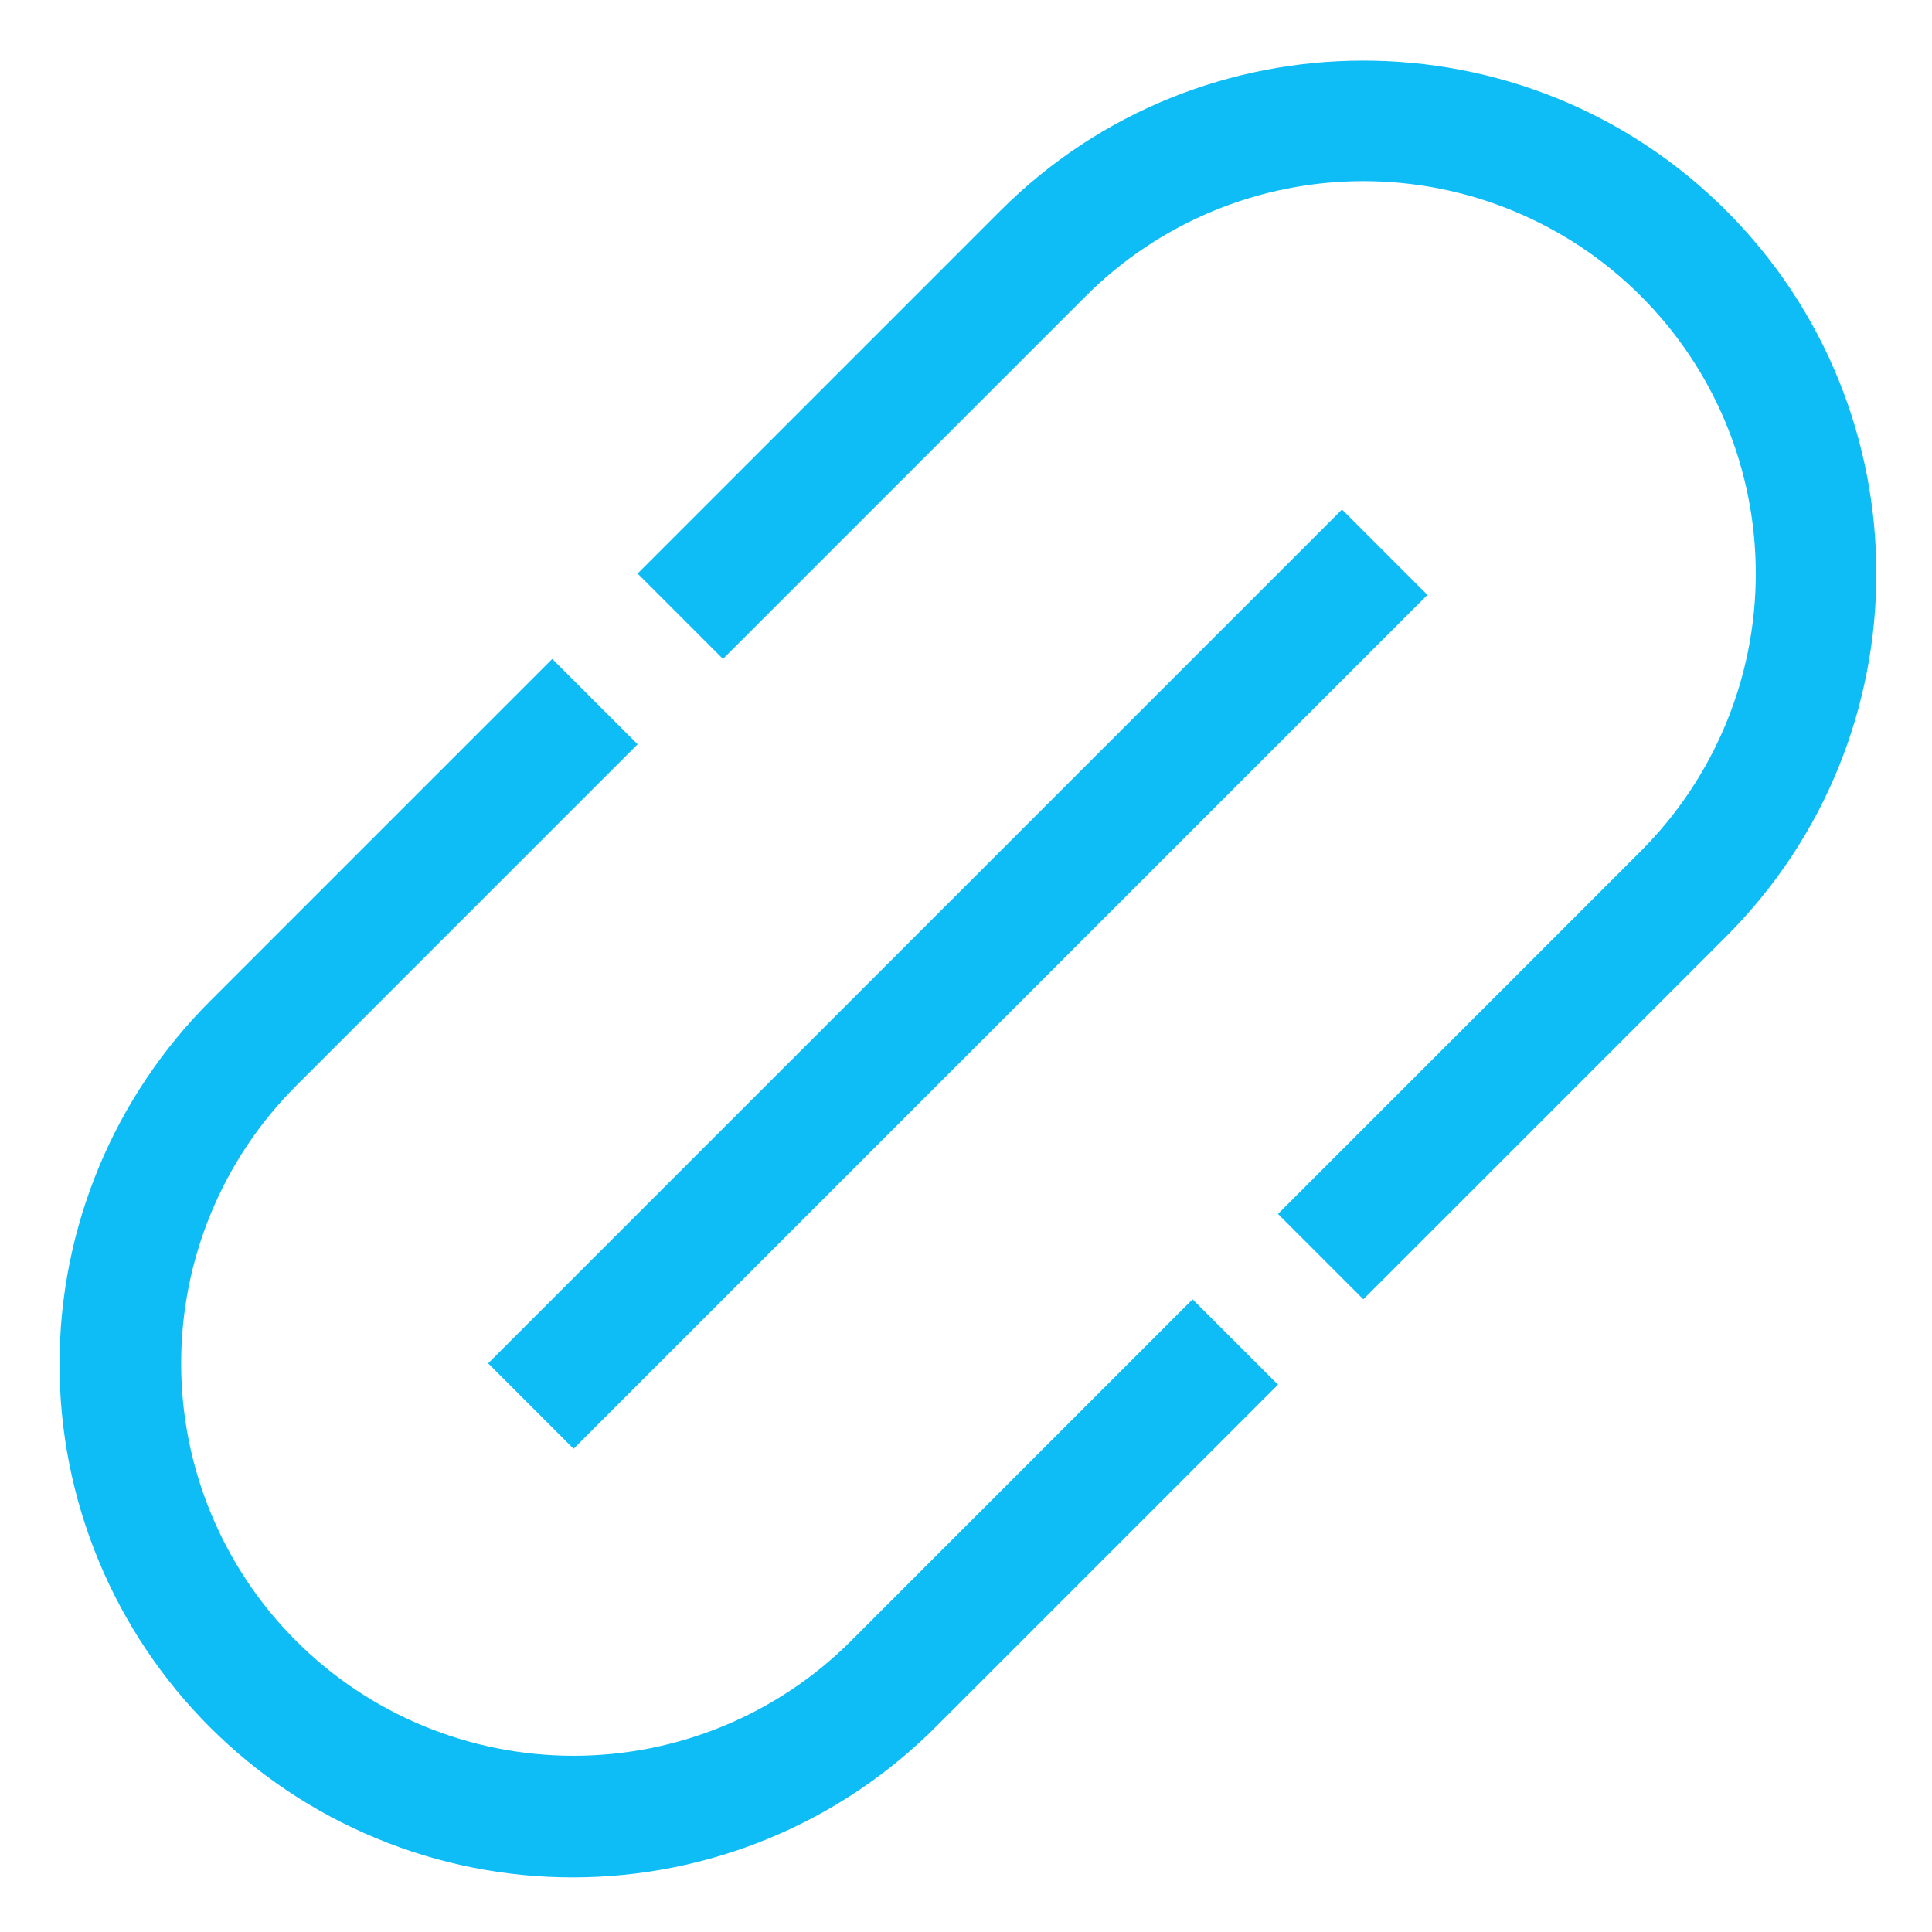 <svg width="33" height="33" viewBox="0 0 33 33" fill="none" xmlns="http://www.w3.org/2000/svg">
<path d="M29.485 3.598C26.068 0.181 20.507 0.181 17.089 3.598L10.891 9.797L12.349 11.255L18.547 5.057C19.805 3.8 21.509 3.094 23.287 3.094C24.168 3.094 25.039 3.267 25.852 3.604C26.666 3.941 27.405 4.434 28.027 5.057C28.65 5.679 29.143 6.418 29.48 7.231C29.817 8.045 29.99 8.916 29.99 9.797C29.99 10.677 29.817 11.549 29.48 12.362C29.143 13.175 28.65 13.914 28.027 14.537L21.829 20.735L23.287 22.193L29.485 15.995C32.904 12.577 32.904 7.016 29.485 3.598ZM14.537 28.027C13.28 29.284 11.575 29.99 9.797 29.99C8.019 29.99 6.314 29.284 5.057 28.027C3.8 26.77 3.094 25.065 3.094 23.287C3.094 21.509 3.8 19.804 5.057 18.547L10.891 12.713L9.433 11.255L3.599 17.089C2.782 17.902 2.133 18.869 1.69 19.933C1.247 20.997 1.018 22.139 1.017 23.291C1.015 24.444 1.241 25.586 1.682 26.651C2.122 27.717 2.769 28.685 3.584 29.5C4.399 30.315 5.367 30.962 6.433 31.402C7.498 31.843 8.64 32.069 9.793 32.067C10.946 32.066 12.087 31.837 13.151 31.394C14.216 30.951 15.182 30.302 15.995 29.485L21.829 23.651L20.37 22.193L14.537 28.027Z" fill="#0EBCF6"/>
<path d="M8.338 23.287L22.922 8.703L24.381 10.162L9.797 24.746L8.338 23.287Z" fill="#0EBCF6"/>
</svg>
